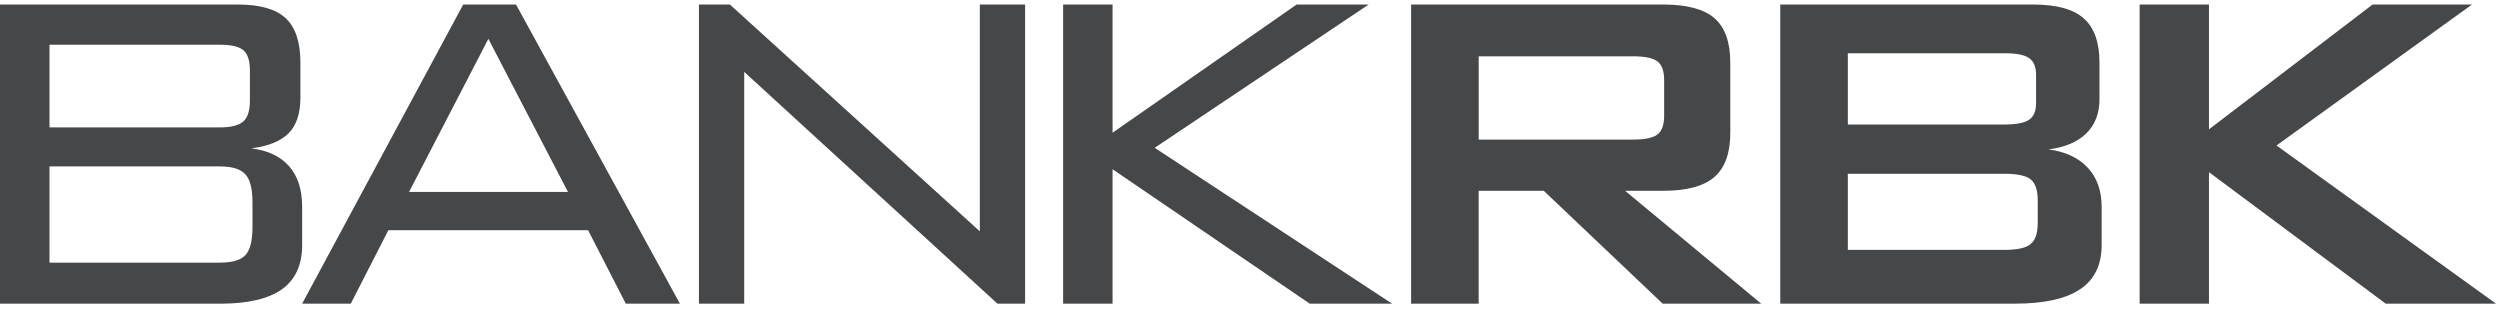 <svg width="166" height="21" viewBox="0 0 166 21" fill="none" xmlns="http://www.w3.org/2000/svg">
<path fill-rule="evenodd" clip-rule="evenodd" d="M16.765 15.091V13.437C16.765 12.533 16.608 11.91 16.29 11.571C15.976 11.225 15.413 11.051 14.596 11.051H3.287V17.439H14.596C15.425 17.439 15.995 17.271 16.304 16.932C16.612 16.592 16.765 15.976 16.765 15.091ZM16.594 6.689V4.702C16.594 4.047 16.456 3.598 16.177 3.349C15.899 3.099 15.373 2.97 14.595 2.97H3.286V8.46H14.595C15.347 8.46 15.867 8.324 16.158 8.062C16.448 7.8 16.594 7.344 16.594 6.689ZM0 20.165V0.301H15.797C17.266 0.301 18.327 0.604 18.974 1.213C19.625 1.822 19.947 2.803 19.947 4.156V6.465C19.947 7.528 19.689 8.324 19.163 8.85C18.636 9.376 17.814 9.71 16.689 9.851C17.79 9.986 18.626 10.384 19.202 11.044C19.779 11.698 20.063 12.596 20.063 13.738V16.27C20.063 17.593 19.612 18.567 18.722 19.209C17.822 19.843 16.462 20.165 14.632 20.165H0ZM27.162 12.743H37.713L32.428 2.579L27.162 12.743ZM20.061 20.165H23.29L25.789 15.284H39.048L41.554 20.165H45.148L34.264 0.301H30.757L20.061 20.165ZM46.41 20.165V0.301H48.466L65.06 15.36V0.301H68.067V20.165H66.232L49.416 4.774V20.165H46.41ZM70.591 20.165V0.301H73.874V8.813L86.095 0.301H90.88L76.673 9.814L92.437 20.165H86.969L73.874 11.237V20.165H70.591ZM108.442 3.739H98.185V9.268H108.442C109.234 9.268 109.773 9.153 110.063 8.922C110.355 8.692 110.499 8.28 110.499 7.691V5.298C110.499 4.72 110.355 4.317 110.063 4.086C109.773 3.855 109.234 3.739 108.442 3.739ZM93.697 20.165V0.301H110.462C112.017 0.301 113.144 0.604 113.846 1.213C114.542 1.822 114.891 2.803 114.891 4.15V8.819C114.891 10.159 114.542 11.135 113.846 11.744C113.144 12.36 112.017 12.668 110.462 12.668H107.905L116.948 20.165H110.404L102.505 12.668H98.184V20.165H93.697ZM133.101 3.535H122.696V8.267H133.101C133.893 8.267 134.437 8.159 134.739 7.947C135.045 7.735 135.195 7.362 135.195 6.838V4.964C135.195 4.451 135.045 4.079 134.739 3.861C134.437 3.643 133.893 3.535 133.101 3.535ZM133.101 11.539H122.696V16.592H133.101C133.962 16.592 134.55 16.457 134.85 16.195C135.154 15.931 135.305 15.469 135.305 14.809V13.301C135.305 12.641 135.154 12.179 134.85 11.922C134.55 11.667 133.962 11.539 133.101 11.539ZM118.21 20.165V0.301H135.011C136.556 0.301 137.676 0.609 138.366 1.225C139.057 1.834 139.405 2.815 139.405 4.156V6.574C139.405 7.529 139.113 8.293 138.53 8.857C137.949 9.427 137.113 9.781 136.023 9.922C137.152 10.069 138.017 10.479 138.632 11.14C139.246 11.807 139.549 12.673 139.549 13.738V16.27C139.549 17.586 139.074 18.567 138.126 19.202C137.171 19.843 135.726 20.163 133.784 20.163H118.21V20.165ZM142.072 20.165V0.301H146.675V8.588L157.54 0.301H164.14L151.16 9.66L165.737 20.165H158.414L146.675 11.431V20.165H142.072Z" fill="#454748"/>
</svg>
